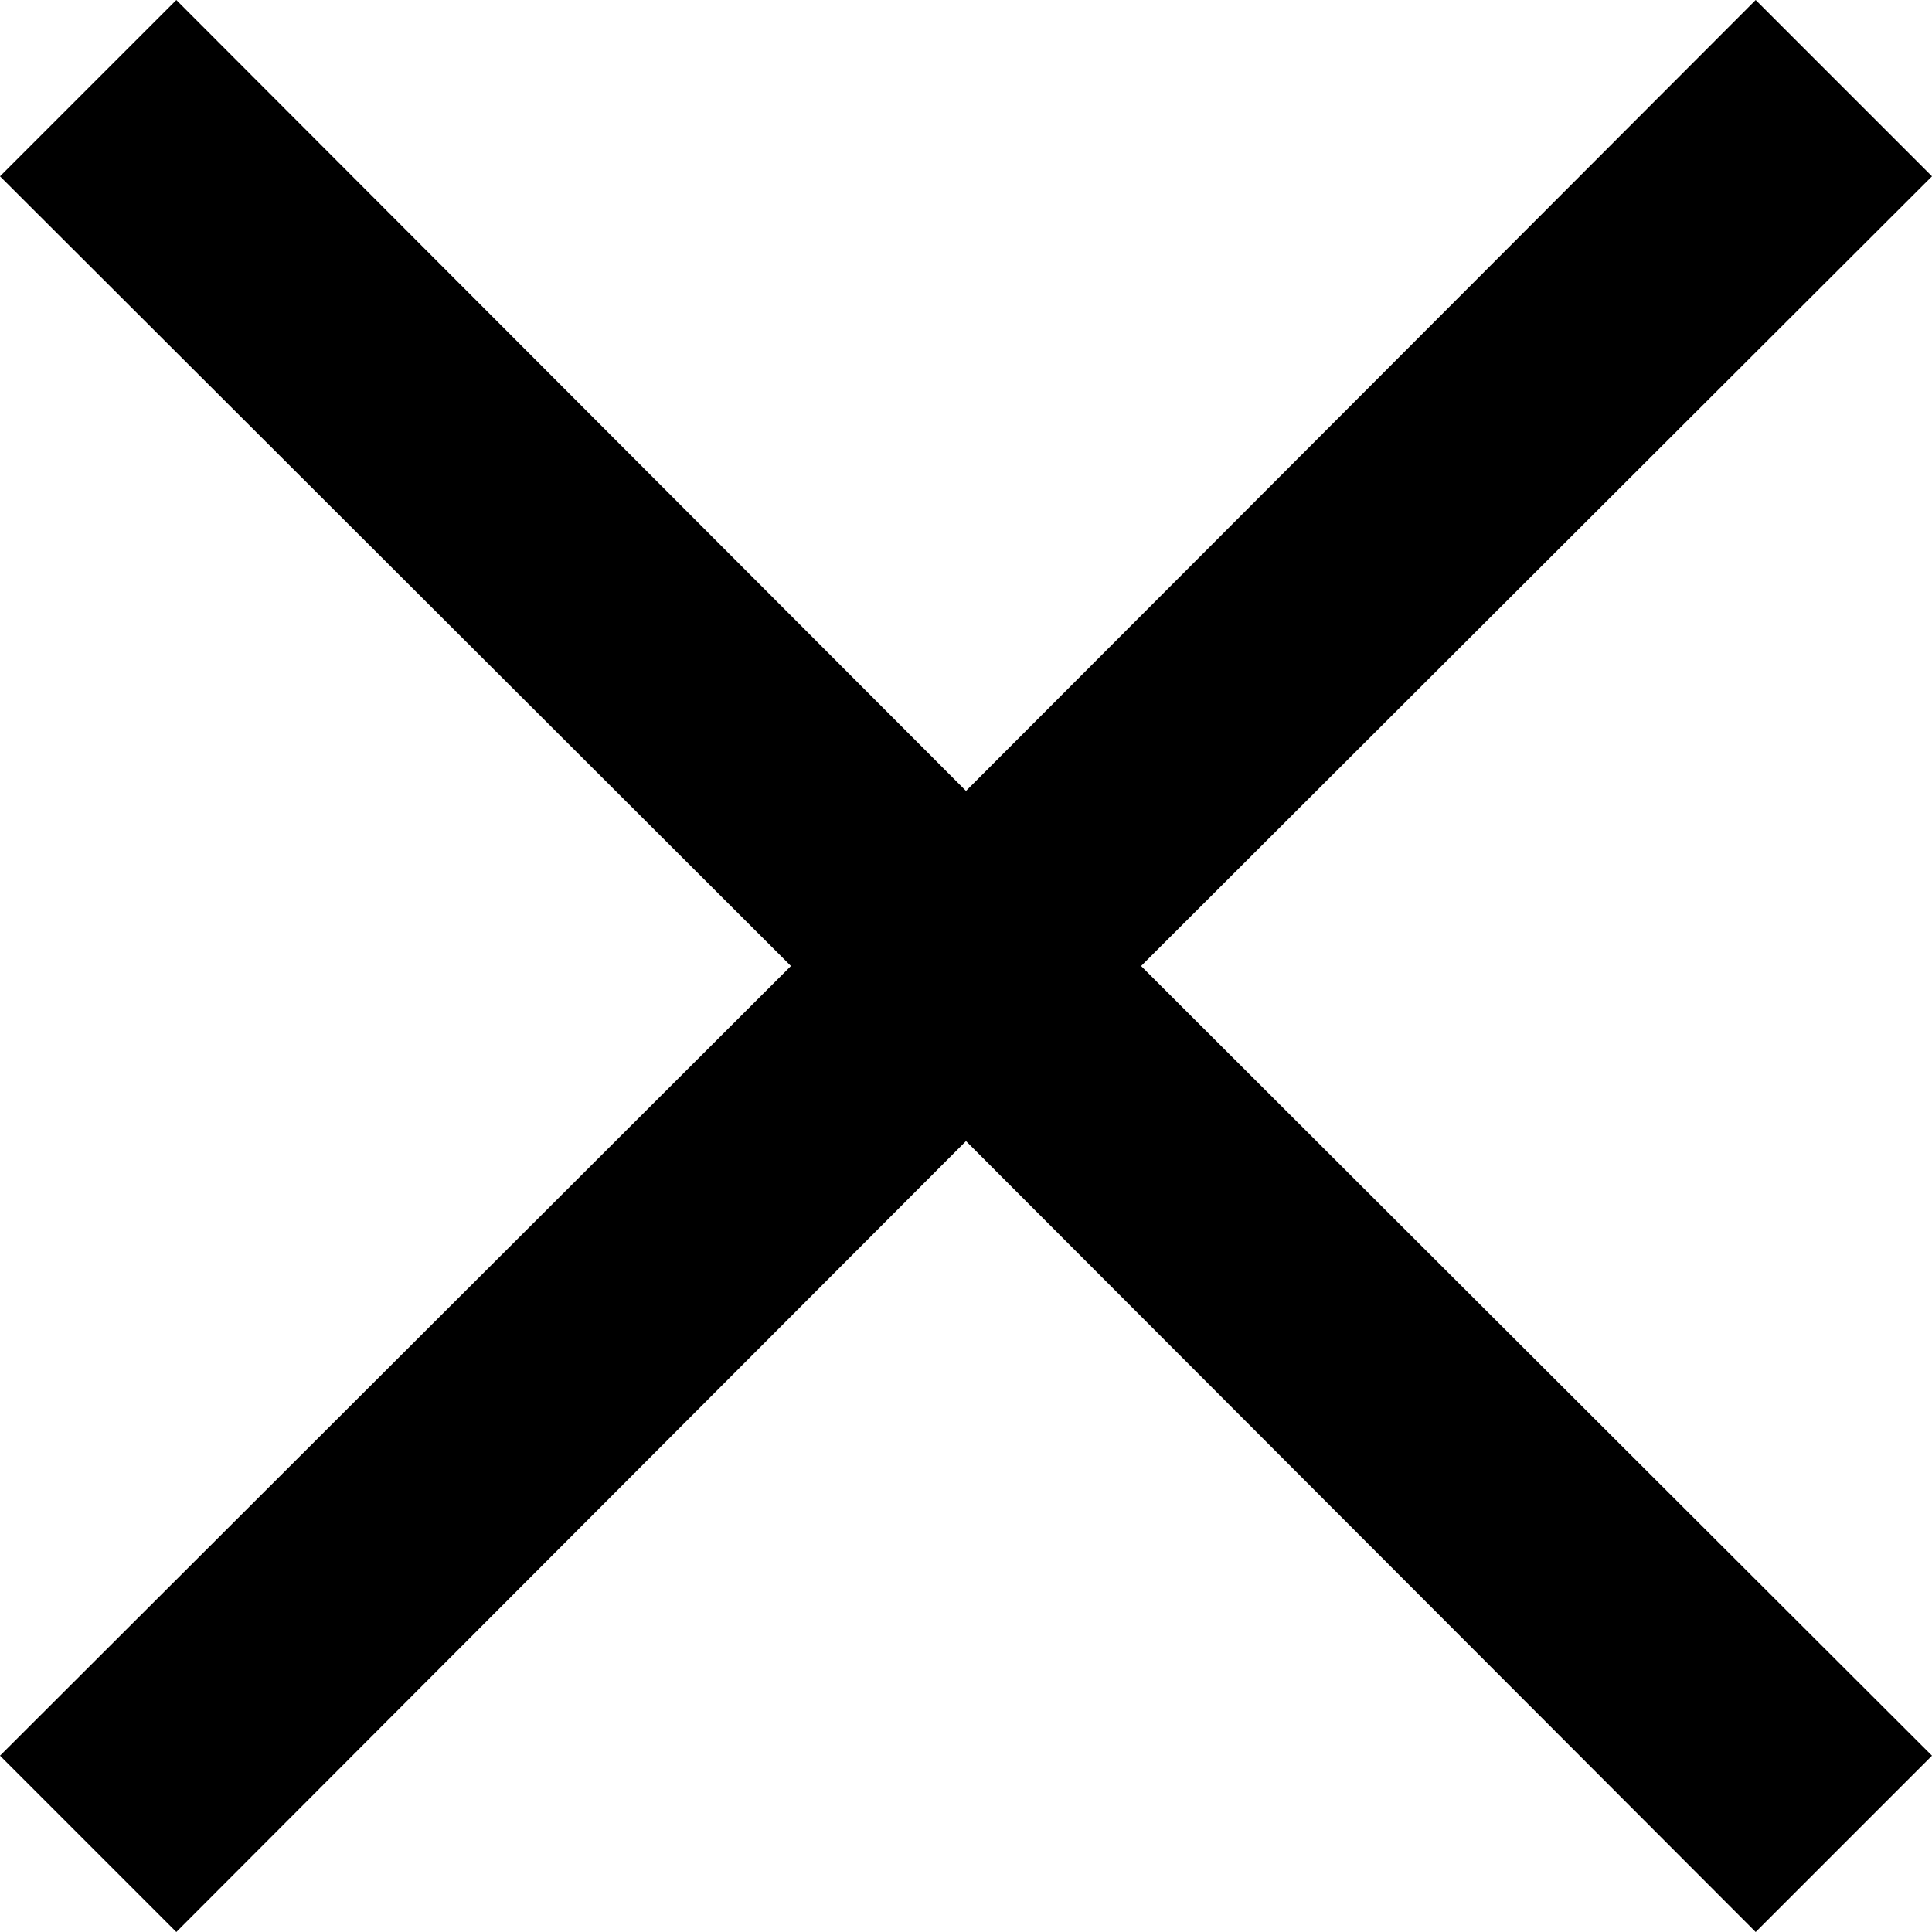 <svg id="Layer_1" data-name="Layer 1" xmlns="http://www.w3.org/2000/svg" viewBox="0 0 15.56 15.56"><defs><style>.cls-1{fill-rule:evenodd;}</style></defs><title>icon_X</title><g id="_24_basic_plus" data-name="24 / basic / plus"><path id="icon" class="cls-1" d="M12,10.59l6.36-6.37,1.42,1.42L13.41,12l6.37,6.36-1.42,1.42L12,13.41,5.64,19.78,4.22,18.36,10.59,12,4.22,5.64,5.64,4.22Z" transform="translate(-4.22 -4.22)"/></g></svg>